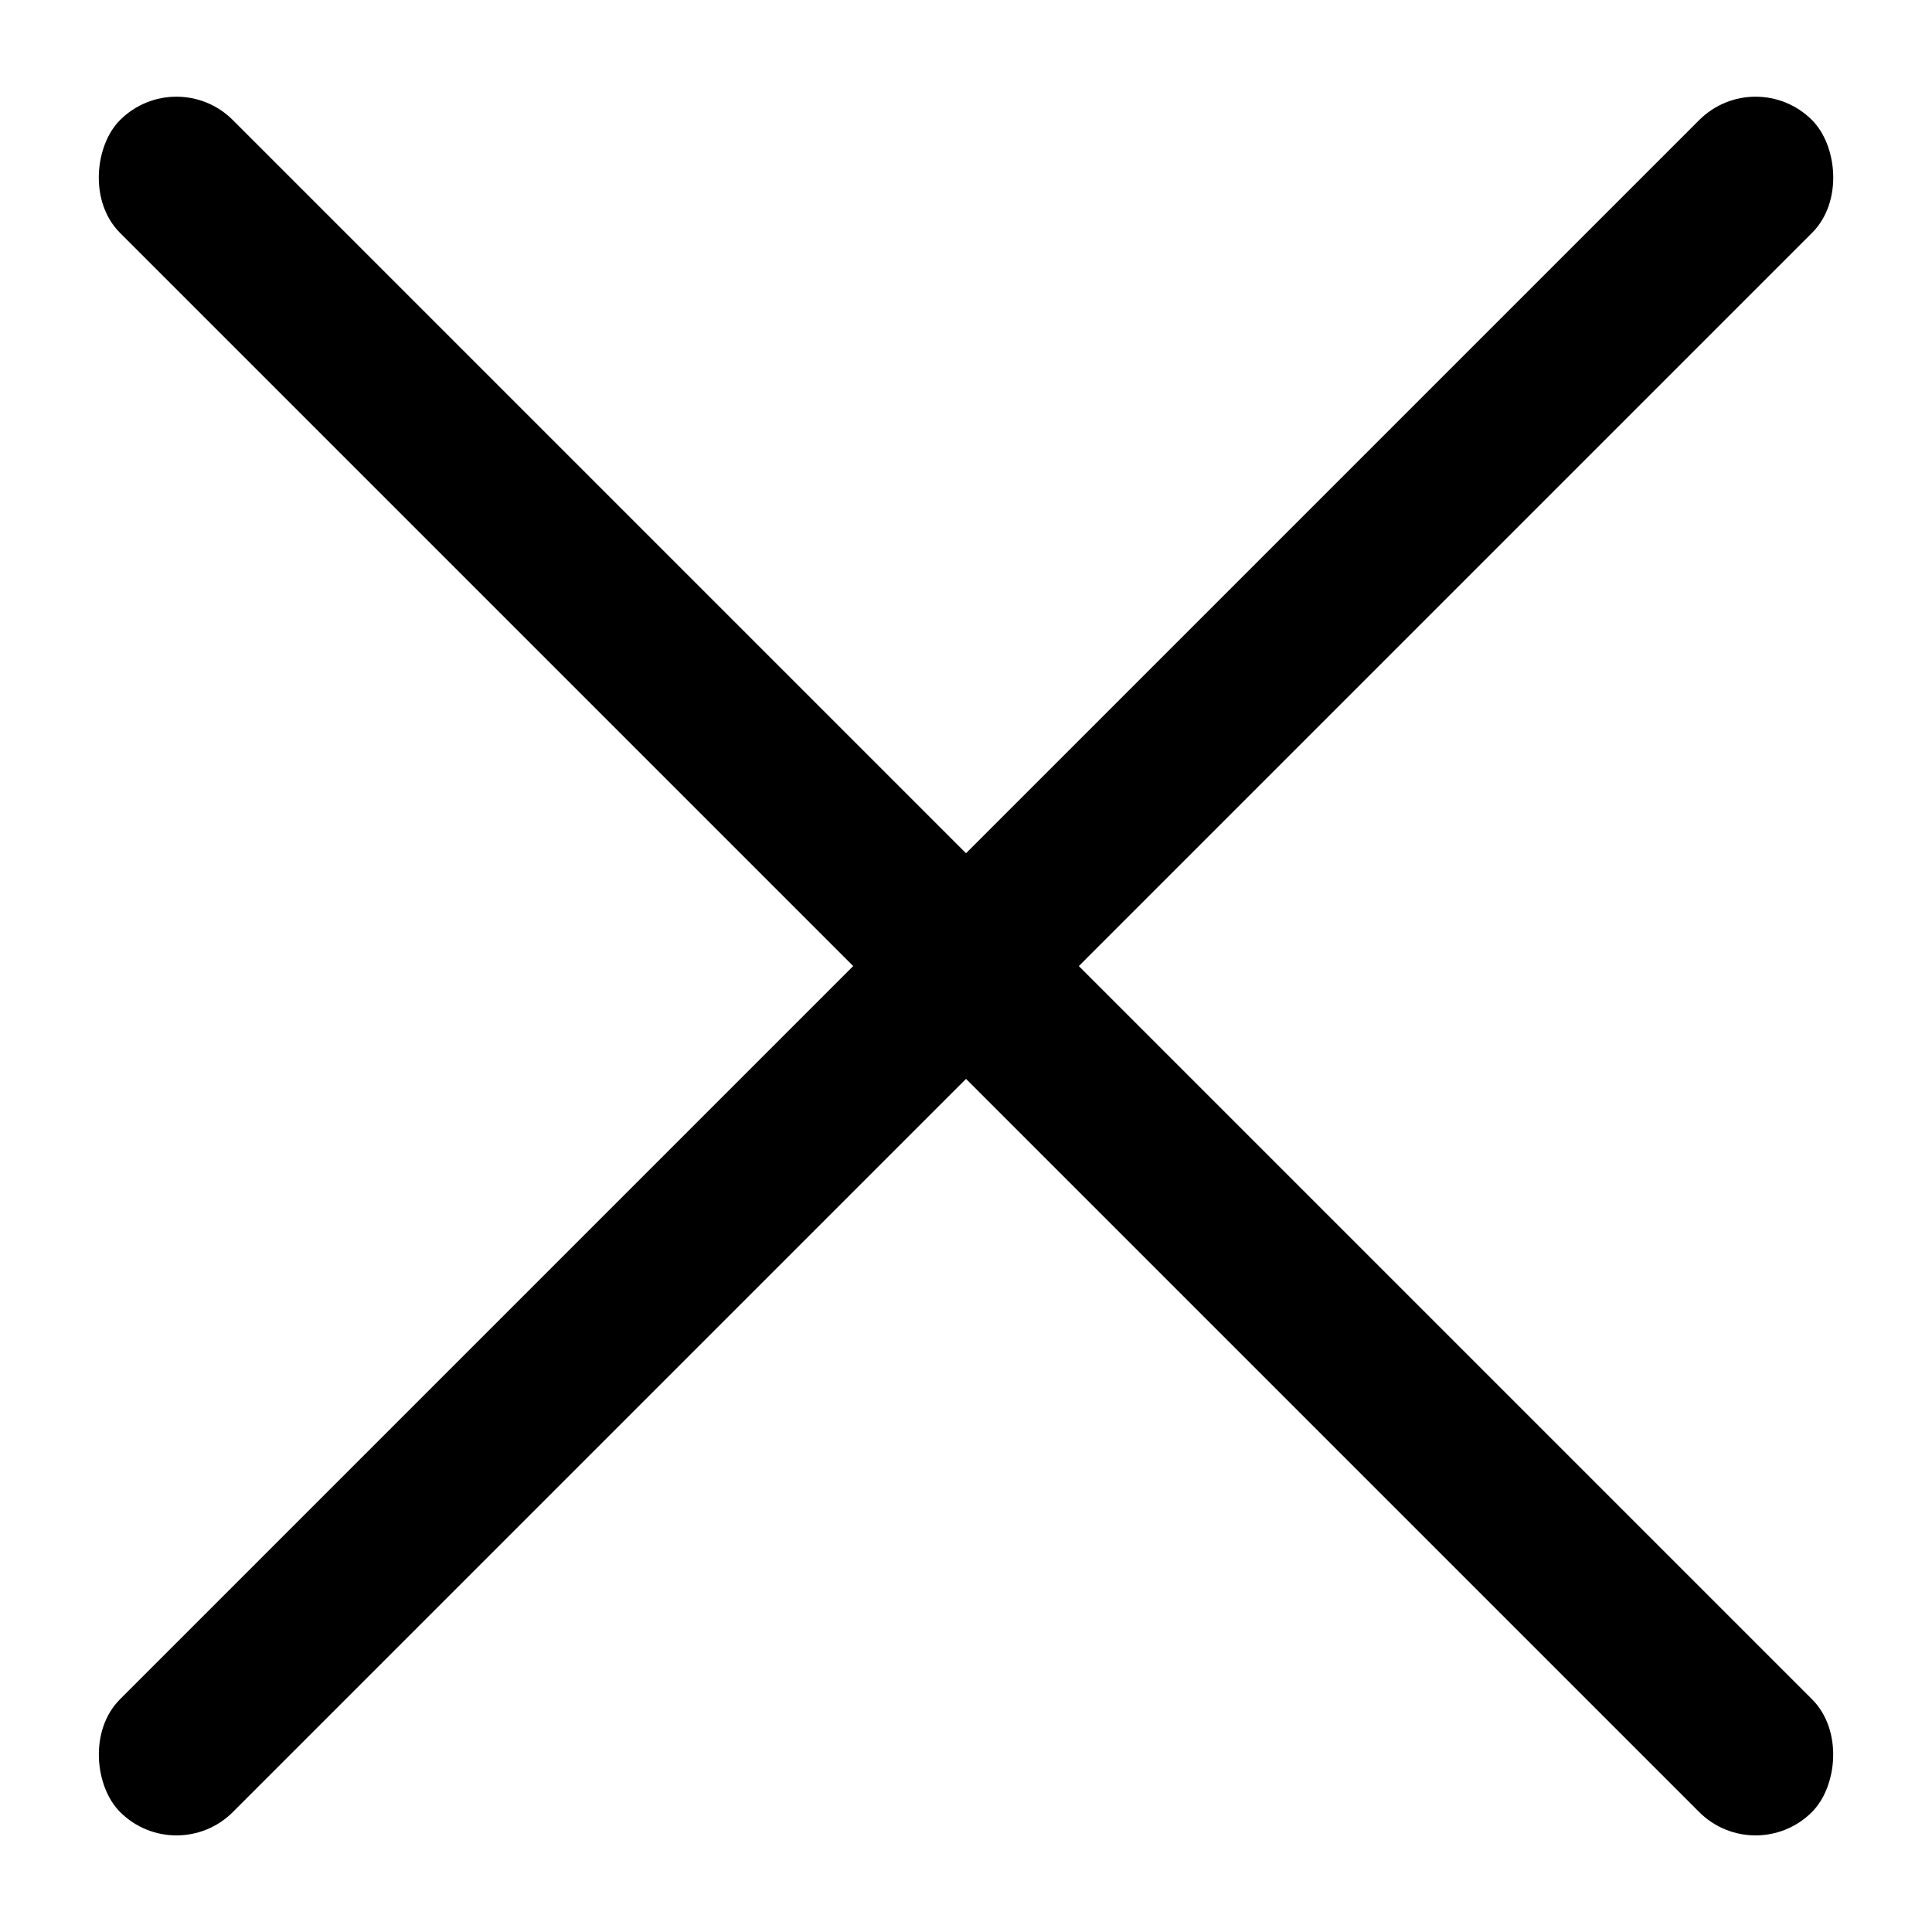 <svg xmlns="http://www.w3.org/2000/svg" viewBox="0 0 26.458 26.458"><rect width="32.768" height="2.185" x="-16.384" y="17.617" ry="1.092" style="fill:#000;stroke-width:.219" transform="scale(-1 1) rotate(45)"/><rect width="32.768" height="2.185" x="2.325" y="-1.092" ry="1.092" style="fill:#000;stroke-width:.219" transform="rotate(45)"/></svg>